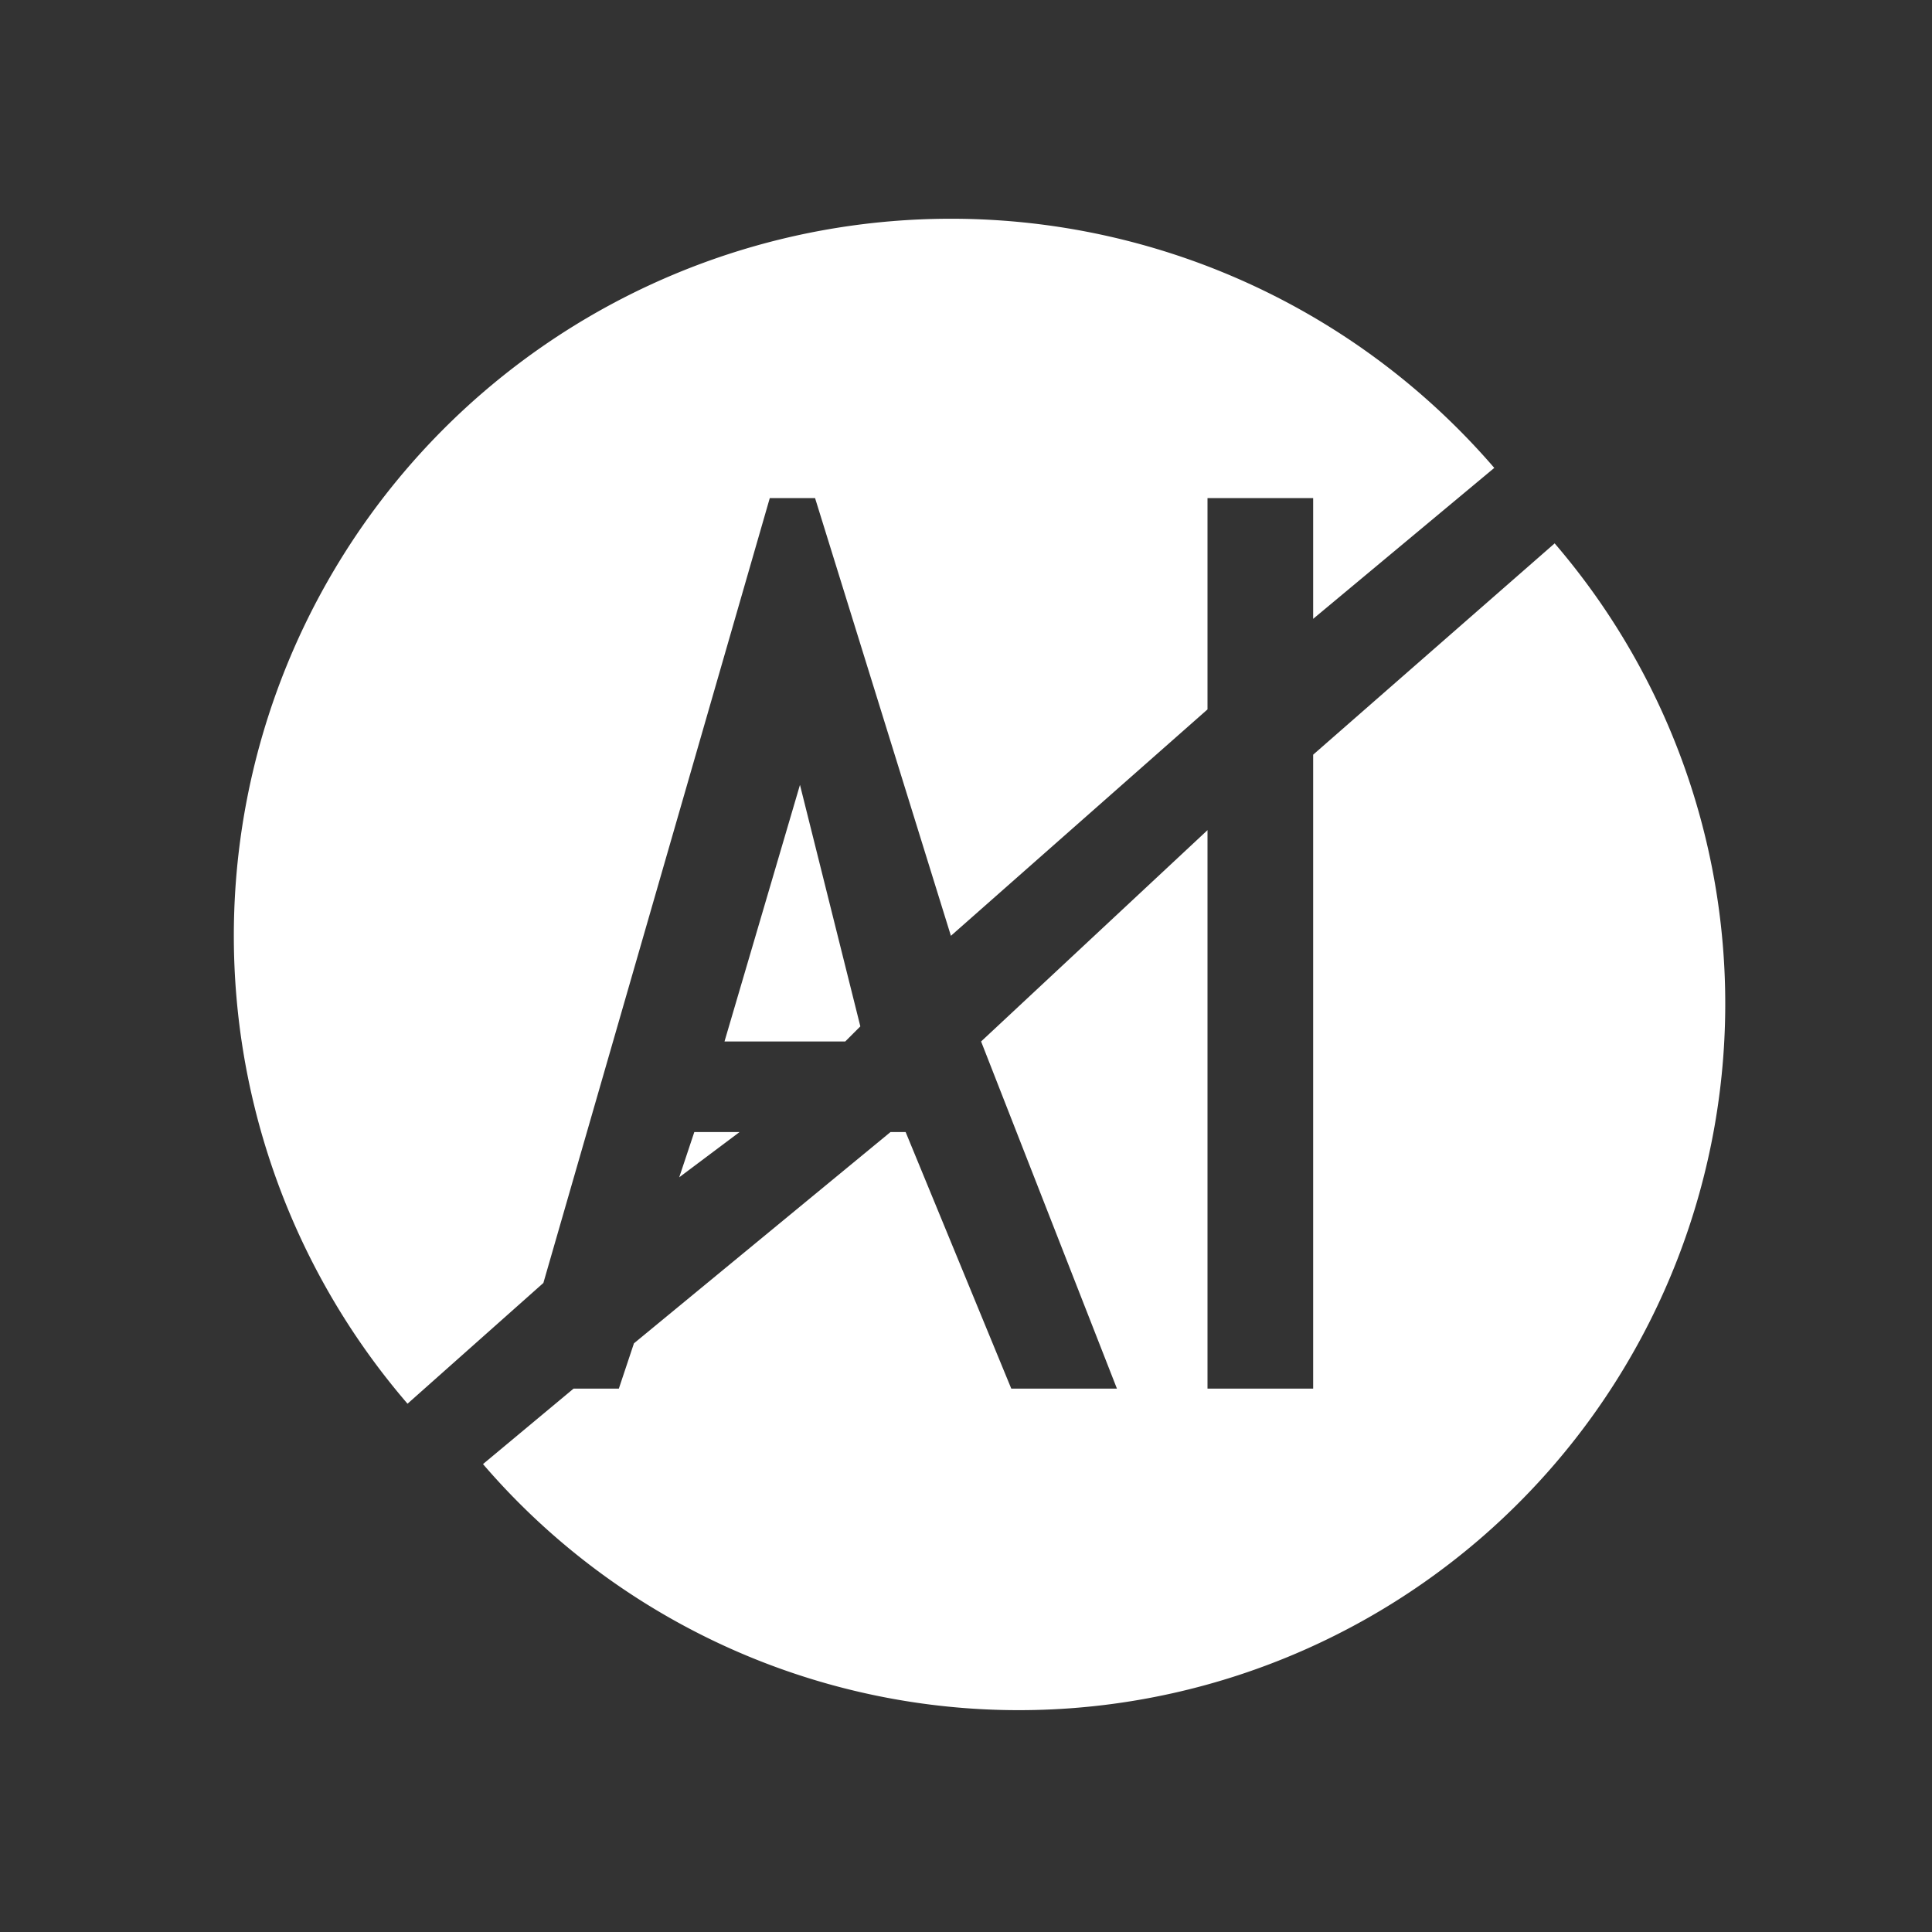 <svg xmlns="http://www.w3.org/2000/svg" viewBox="0 0 128 128" fill="#fff" stroke="none"><rect x="0" y="0" width="128" height="128" fill="#333333" stroke="none"/><path d="M45 78l4-3H46Zm3-9h8l1-1-4-16ZM87 41V33H80V47L63 62 54 33H51L36 85l-9 8A20 20 0 1199 31ZM38 92h3l1-3L59 75h1l7 17h7L65 69 80 55V92h7V50l16-14A20 20 0 1132 97Z"/></svg>
